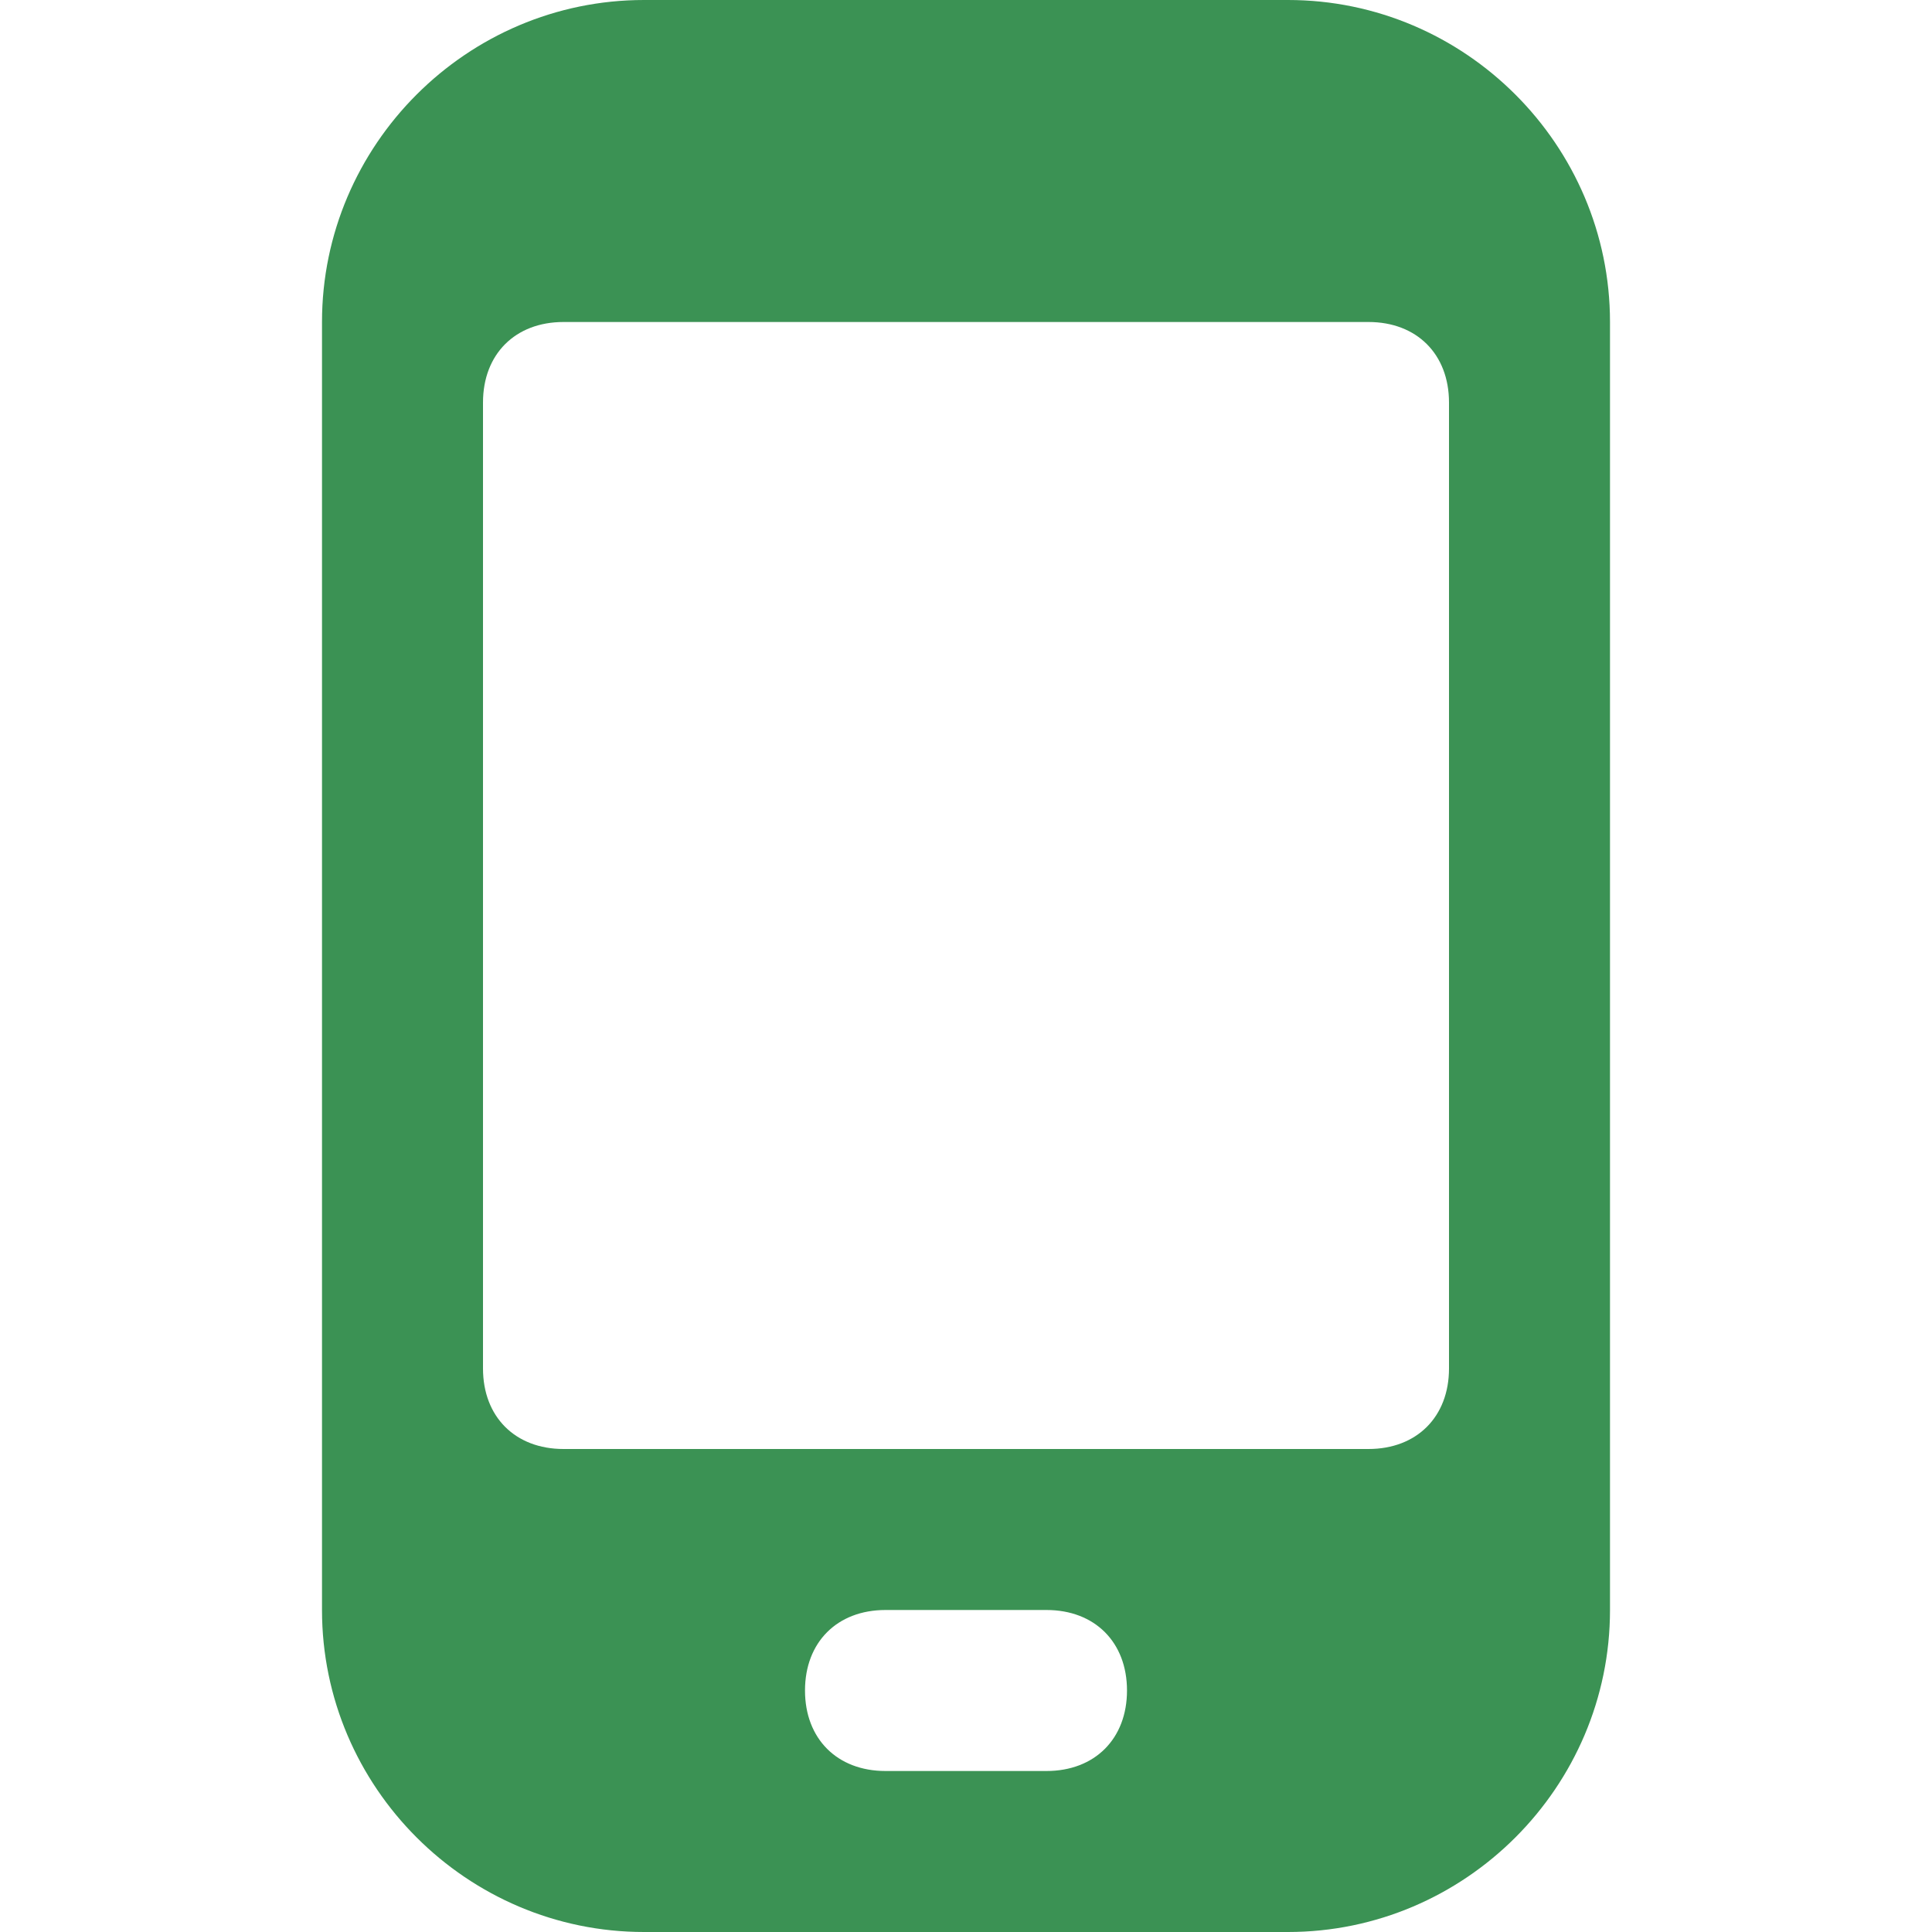 <svg width="24" height="24" viewBox="0 0 24 24" fill="none" xmlns="http://www.w3.org/2000/svg">
<path d="M20 4C20 1.8 18.2 0 16 0H8C5.8 0 4 1.8 4 4V20C4 22.2 5.8 24 8 24H16C18.2 24 20 22.2 20 20V4ZM13 22H11C10.4 22 10 21.6 10 21C10 20.4 10.4 20 11 20H13C13.6 20 14 20.4 14 21C14 21.6 13.6 22 13 22ZM18 17C18 17.6 17.6 18 17 18H7C6.4 18 6 17.6 6 17V5C6 4.4 6.4 4 7 4H17C17.6 4 18 4.4 18 5V17Z" fill="#3B9254"/>
</svg>
